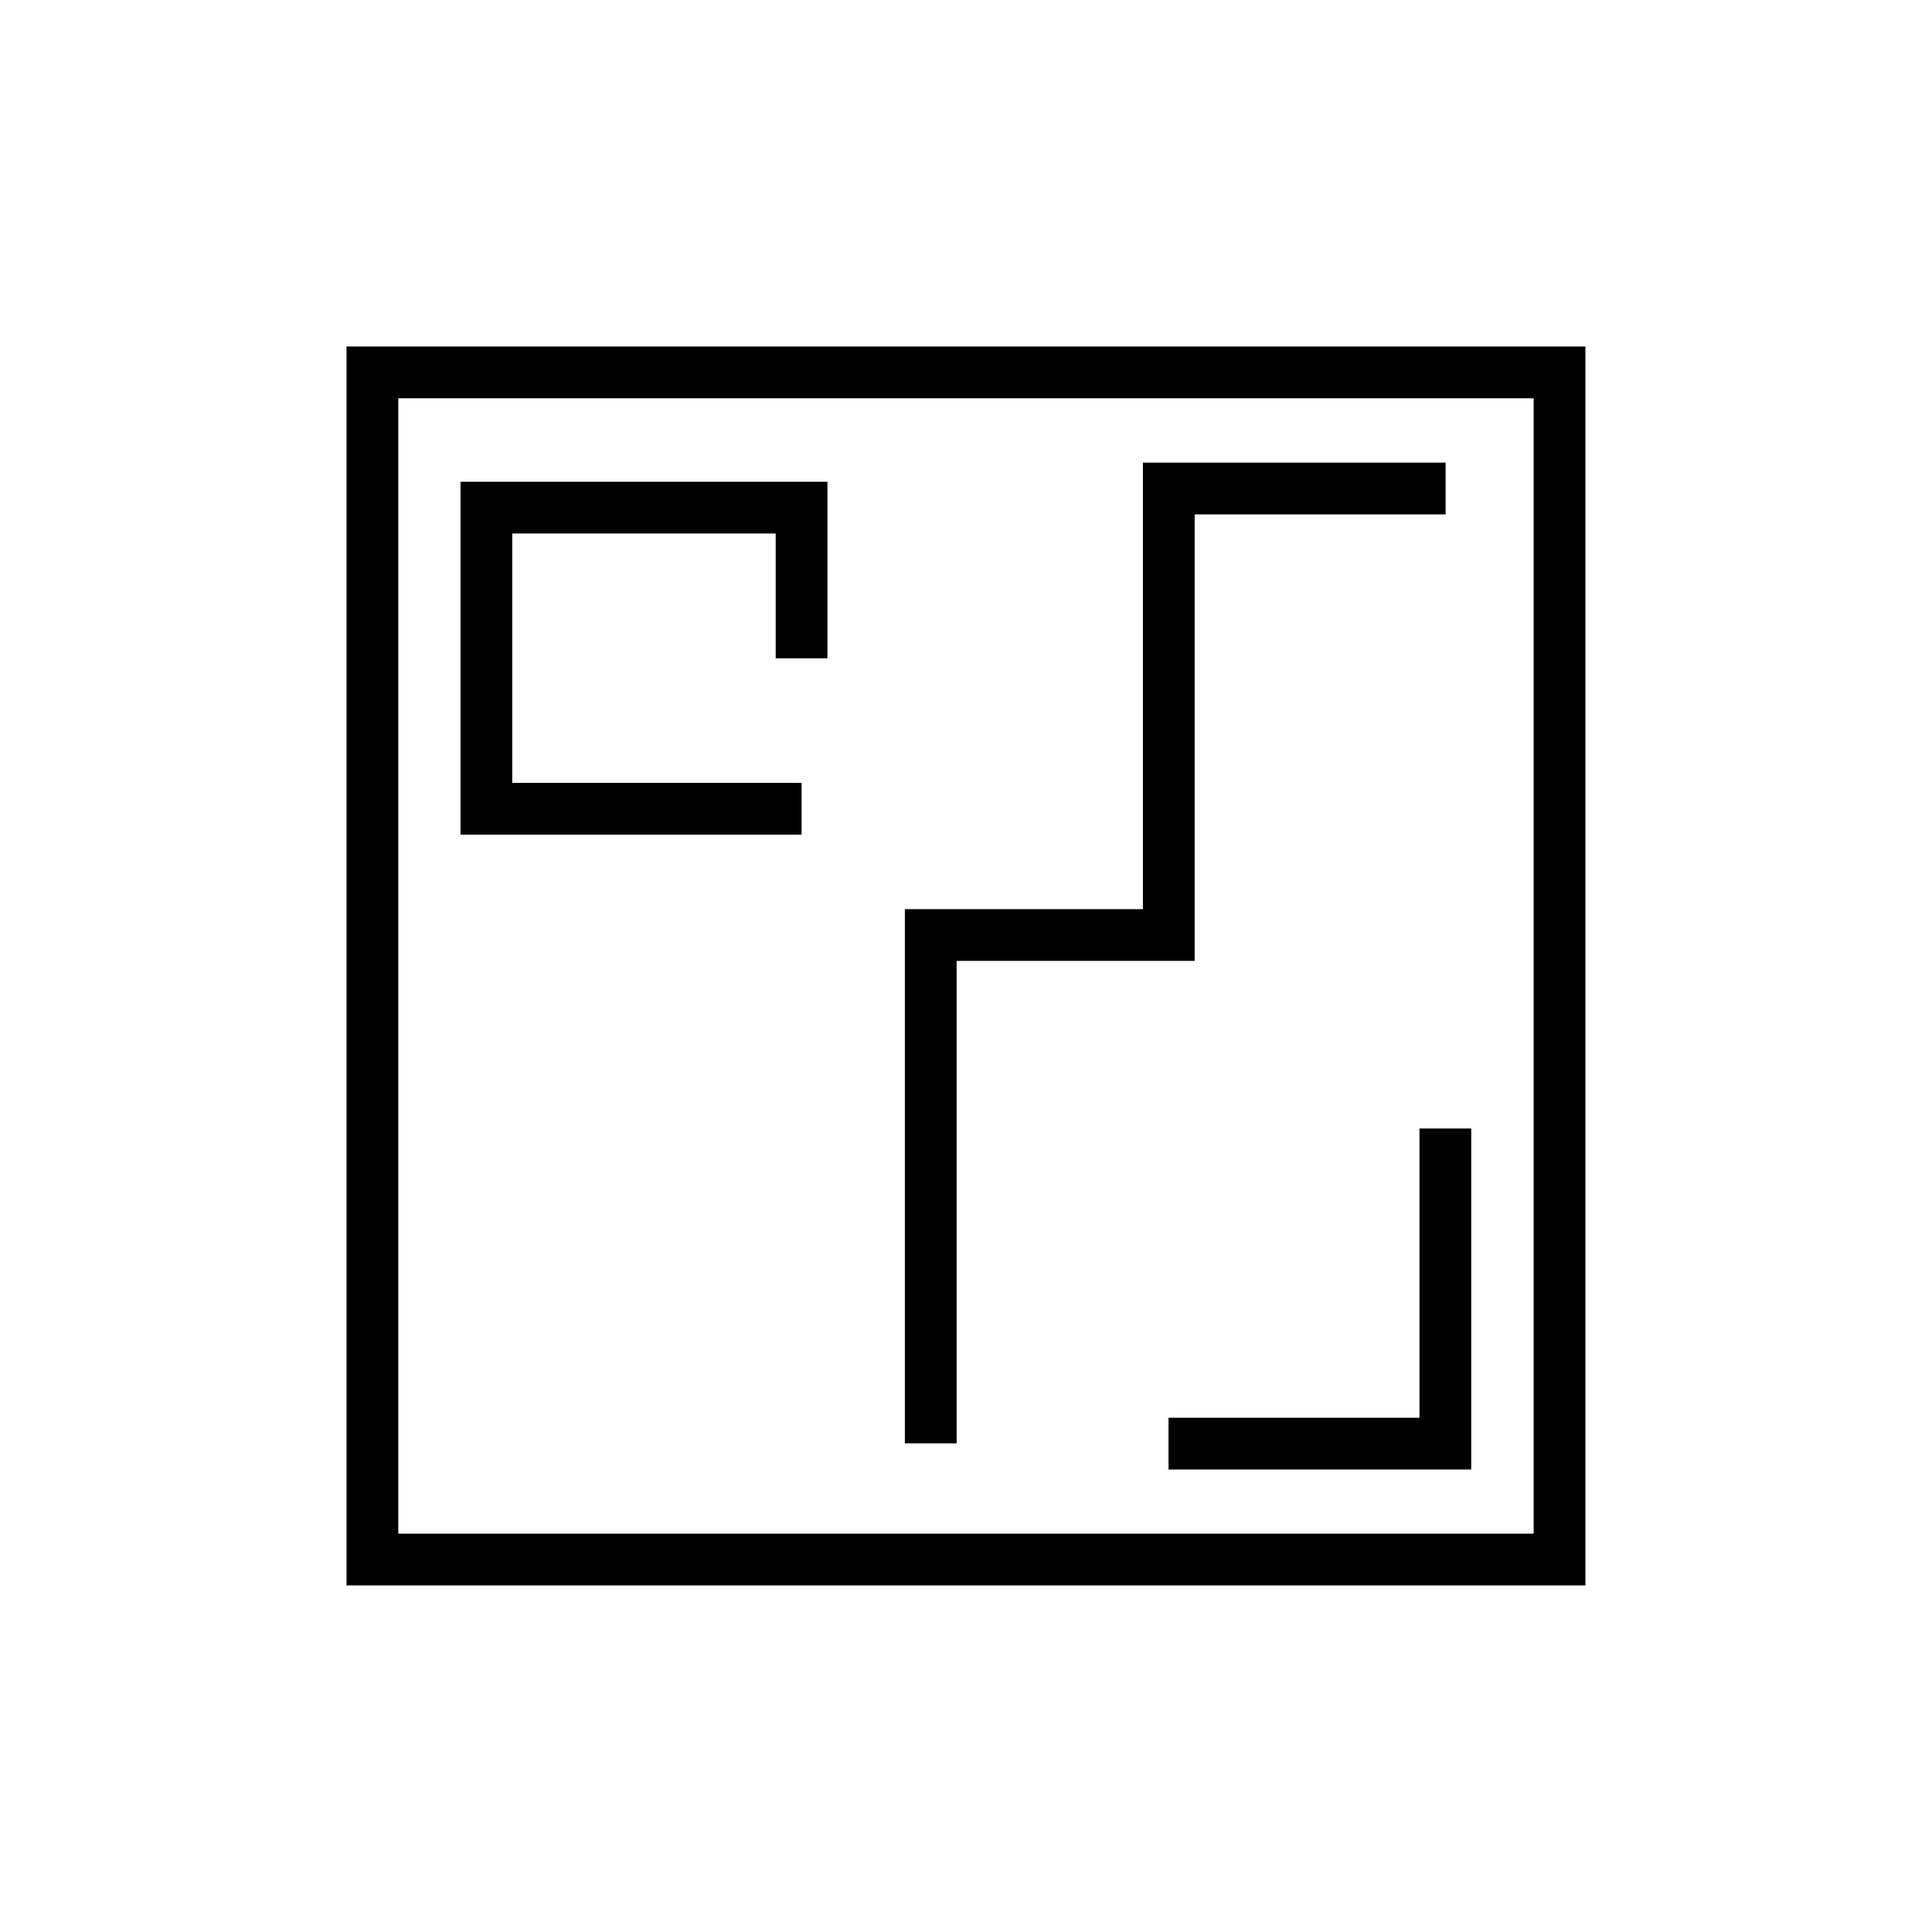 <svg width="28" height="28" viewBox="0 0 28 28" fill="none" xmlns="http://www.w3.org/2000/svg">
<path d="M22.602 5.397H5.397V22.602H22.602V5.397Z" stroke="currentColor" stroke-width="0.75" stroke-miterlimit="10"/>
<path d="M11.617 9.541V7.357H7.049V11.721H11.617" stroke="currentColor" stroke-width="0.75" stroke-miterlimit="10"/>
<path d="M20.947 16.355V20.922H16.935" stroke="currentColor" stroke-width="0.75" stroke-miterlimit="10"/>
<path d="M13.489 20.918V13.551H16.939V7.08H20.951" stroke="currentColor" stroke-width="0.75" stroke-miterlimit="10"/>
</svg>
